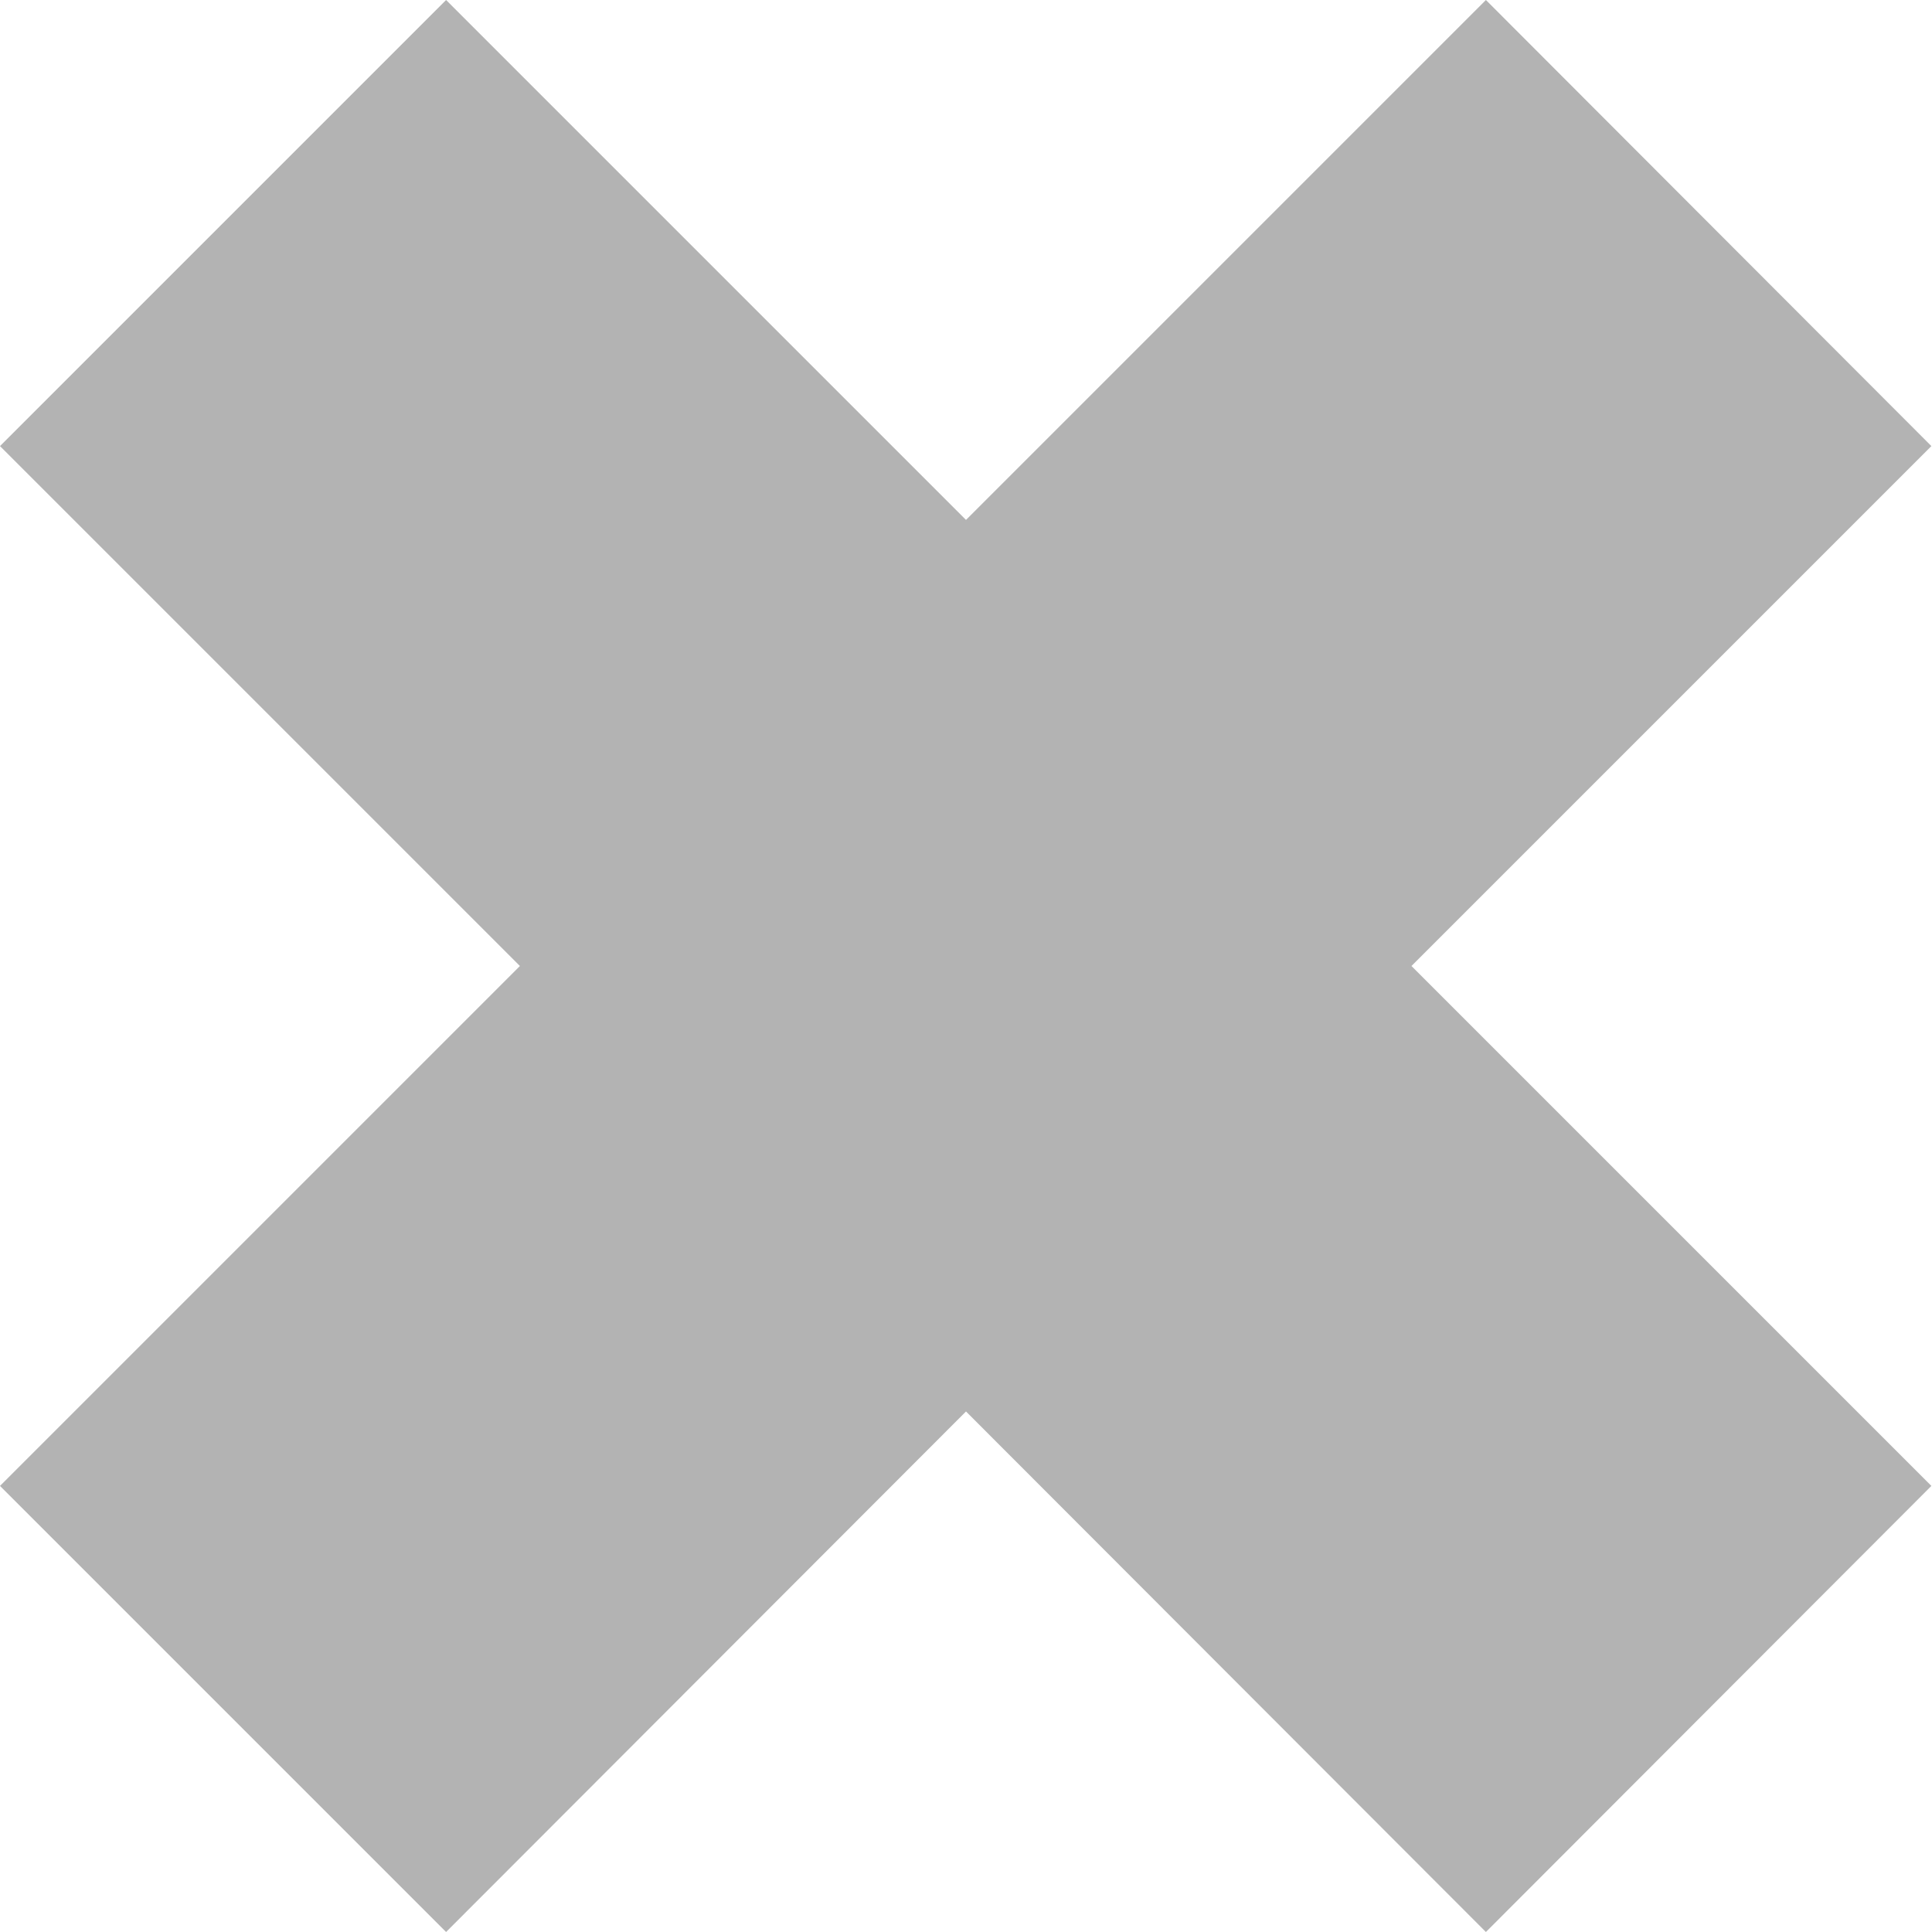 <svg xmlns="http://www.w3.org/2000/svg" viewBox="0 0 31.4 31.4"><defs><style>.cls-1{fill:#b3b3b3;}</style></defs><title>資產 2</title><g id="圖層_2" data-name="圖層 2"><g id="圖層_1-2" data-name="圖層 1"><g id="刪除"><polygon class="cls-1" points="24.15 0 15.7 8.45 7.25 0 0 7.25 8.45 15.7 0 24.15 7.25 31.4 15.7 22.94 24.15 31.4 31.39 24.15 22.94 15.7 31.39 7.25 24.15 0"/></g></g></g></svg>